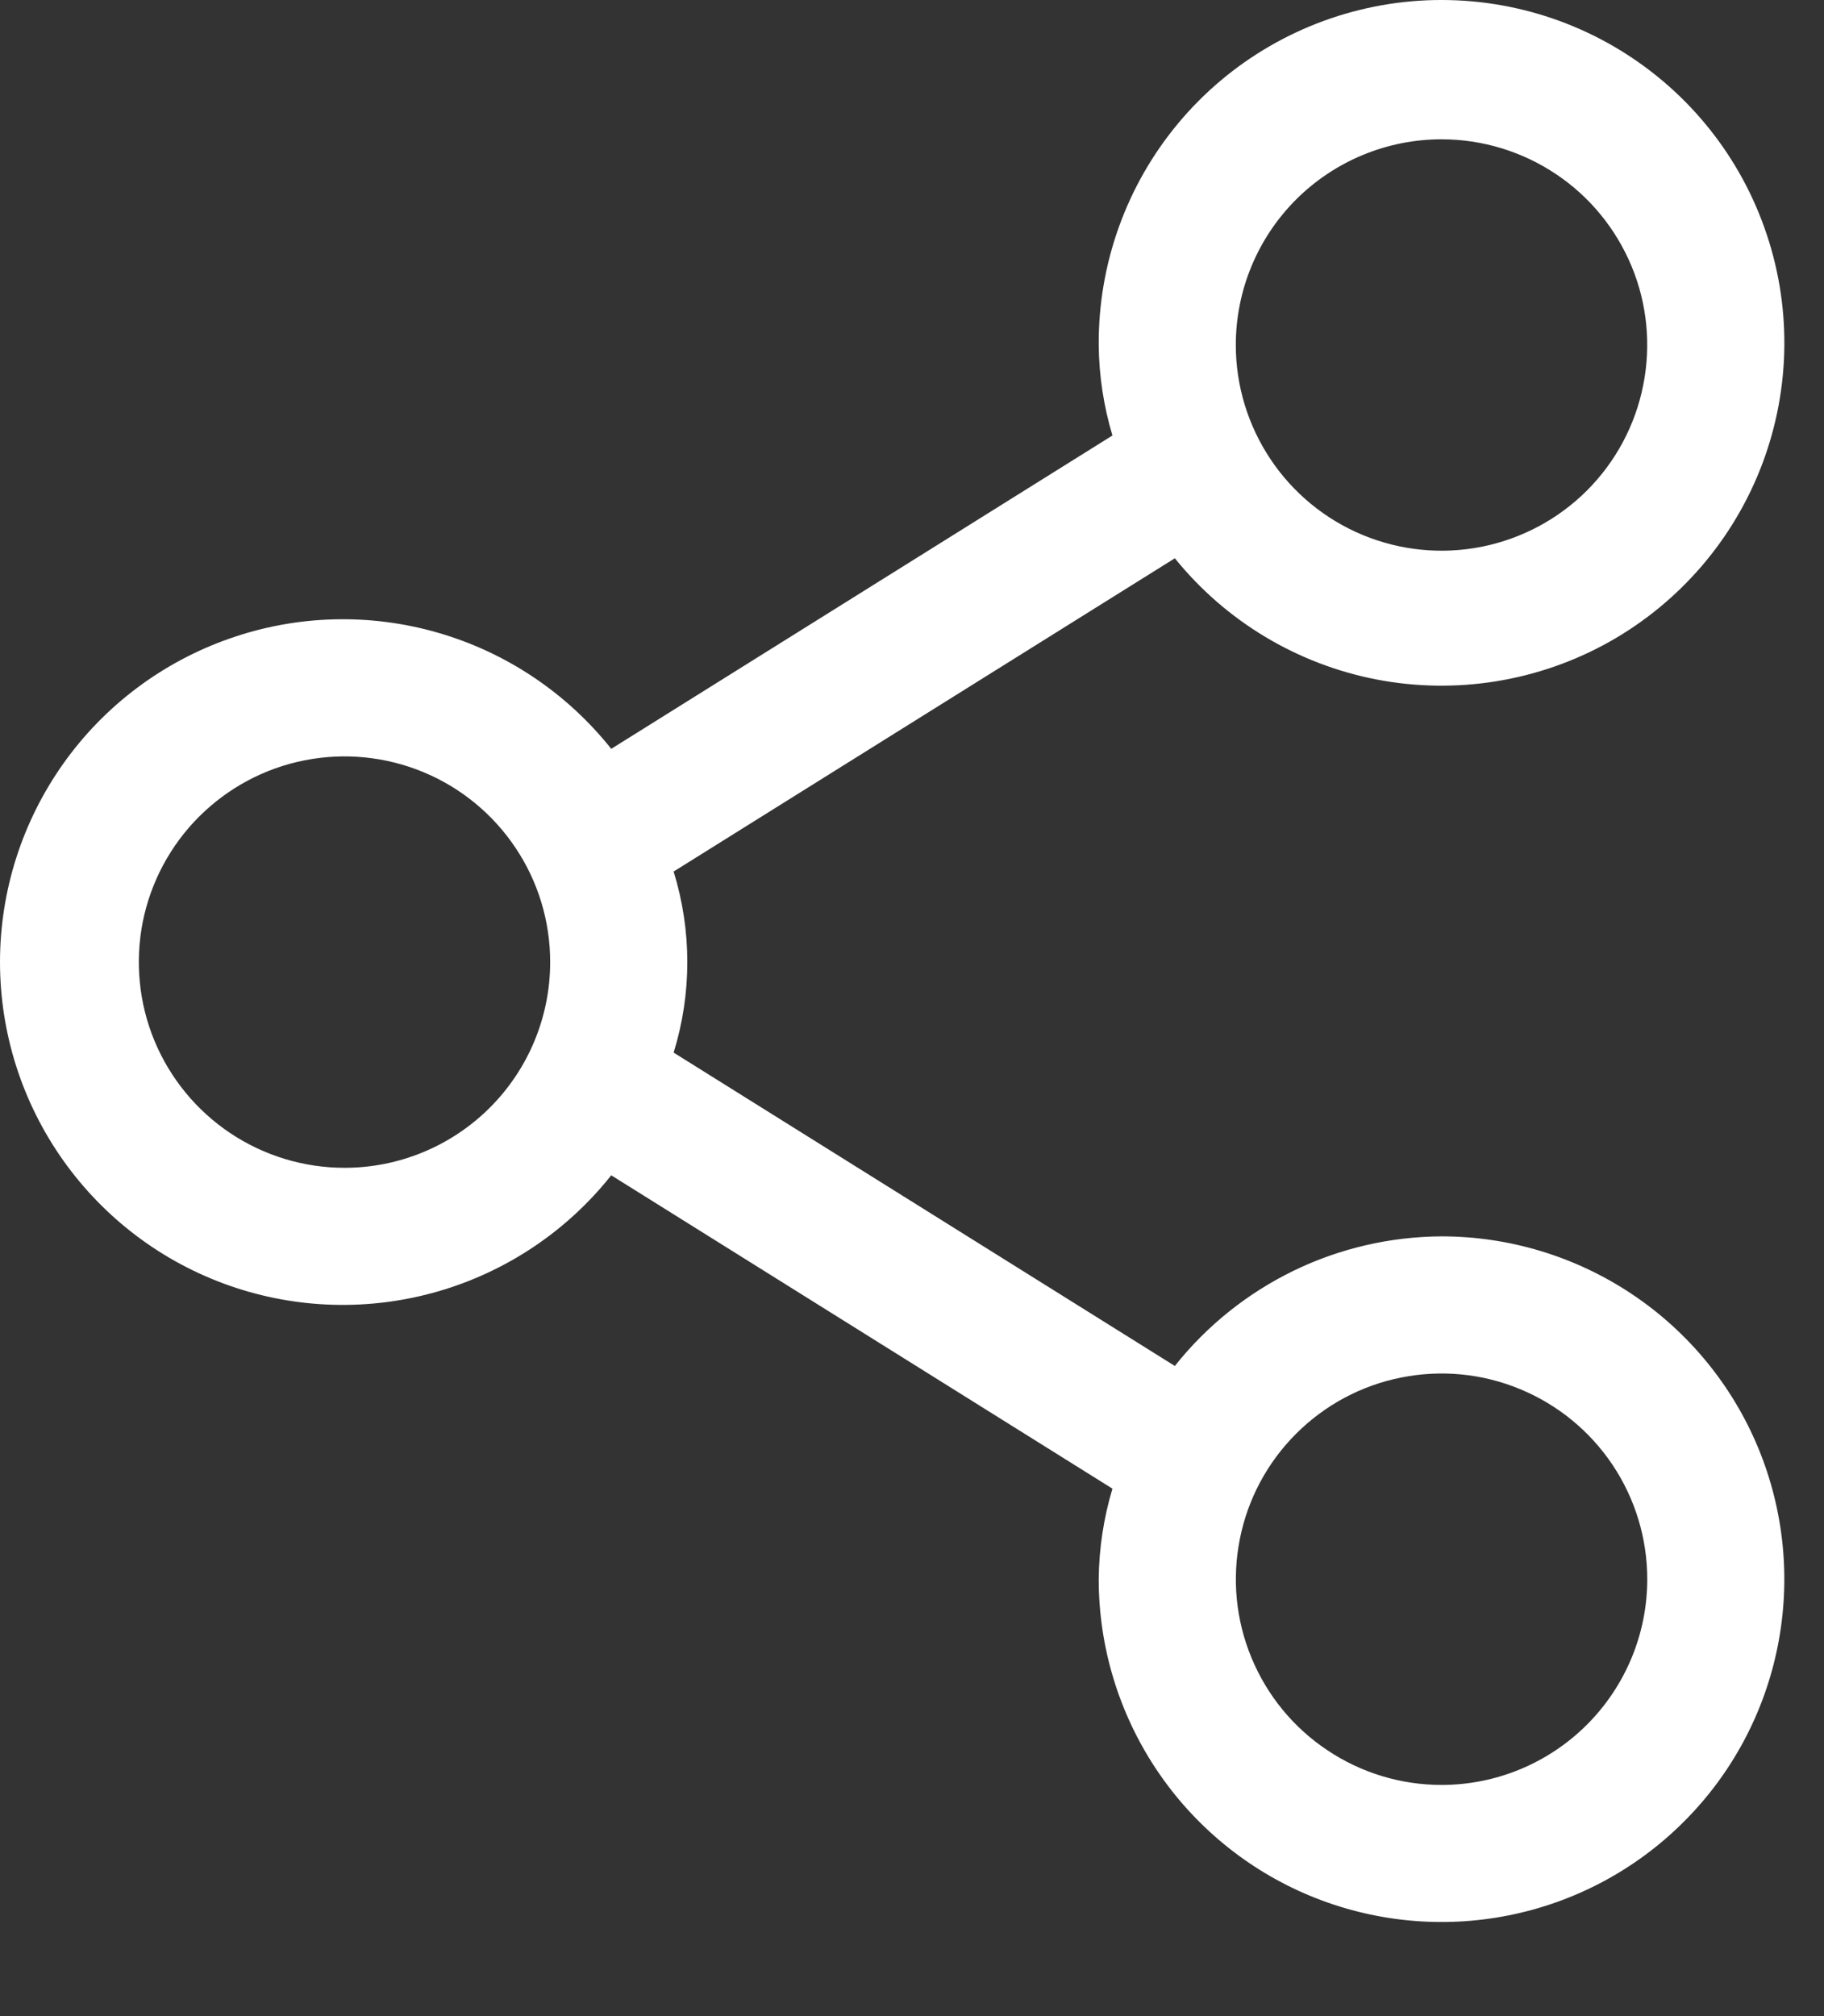 <svg width="19" height="21" viewBox="0 0 19 21" fill="none" xmlns="http://www.w3.org/2000/svg">
<rect x="0" y="0" width="19" height="21" fill="#333333" stroke="none"/>
<path d="M15.016 12.878C14.482 12.881 13.954 13.003 13.473 13.237C12.993 13.471 12.57 13.809 12.238 14.228L7.017 10.964C7.207 10.35 7.207 9.693 7.017 9.078L12.238 5.815C12.768 6.471 13.513 6.918 14.341 7.078C15.169 7.237 16.027 7.098 16.763 6.686C17.498 6.273 18.064 5.614 18.36 4.824C18.656 4.034 18.663 3.165 18.379 2.371C18.096 1.576 17.54 0.908 16.811 0.484C16.082 0.06 15.226 -0.092 14.396 0.054C13.565 0.201 12.813 0.636 12.273 1.284C11.733 1.932 11.44 2.75 11.445 3.593C11.448 3.913 11.496 4.23 11.588 4.536L6.367 7.8C5.906 7.22 5.276 6.797 4.564 6.591C3.853 6.385 3.094 6.405 2.395 6.65C1.695 6.894 1.089 7.349 0.66 7.953C0.231 8.558 0 9.28 0 10.021C0 10.762 0.231 11.485 0.66 12.089C1.089 12.693 1.695 13.149 2.395 13.393C3.094 13.637 3.853 13.657 4.564 13.451C5.276 13.245 5.906 12.823 6.367 12.242L11.588 15.506C11.496 15.812 11.448 16.13 11.445 16.449C11.445 17.155 11.655 17.846 12.047 18.433C12.439 19.02 12.997 19.478 13.649 19.748C14.302 20.018 15.02 20.089 15.713 19.951C16.405 19.814 17.042 19.474 17.541 18.974C18.041 18.475 18.381 17.838 18.518 17.146C18.656 16.453 18.585 15.735 18.315 15.082C18.045 14.43 17.587 13.872 17 13.48C16.413 13.088 15.722 12.878 15.016 12.878ZM15.016 1.451C15.44 1.451 15.854 1.577 16.206 1.812C16.559 2.047 16.833 2.382 16.996 2.774C17.158 3.165 17.2 3.596 17.117 4.011C17.035 4.427 16.831 4.809 16.531 5.109C16.232 5.408 15.85 5.612 15.434 5.695C15.018 5.778 14.588 5.735 14.196 5.573C13.805 5.411 13.47 5.136 13.235 4.784C12.999 4.431 12.873 4.017 12.873 3.593C12.873 3.025 13.099 2.48 13.501 2.078C13.903 1.677 14.448 1.451 15.016 1.451ZM3.589 12.164C3.165 12.164 2.751 12.038 2.399 11.803C2.046 11.567 1.772 11.233 1.609 10.841C1.447 10.45 1.405 10.019 1.487 9.603C1.57 9.188 1.774 8.806 2.074 8.506C2.374 8.207 2.755 8.002 3.171 7.92C3.587 7.837 4.017 7.88 4.409 8.042C4.8 8.204 5.135 8.479 5.37 8.831C5.606 9.183 5.731 9.597 5.731 10.021C5.731 10.589 5.506 11.134 5.104 11.536C4.702 11.938 4.157 12.164 3.589 12.164ZM15.016 18.592C14.592 18.592 14.178 18.466 13.826 18.23C13.473 17.995 13.199 17.66 13.037 17.269C12.874 16.877 12.832 16.447 12.915 16.031C12.997 15.615 13.201 15.234 13.501 14.934C13.801 14.634 14.182 14.43 14.598 14.348C15.014 14.265 15.444 14.307 15.836 14.47C16.227 14.632 16.562 14.906 16.798 15.259C17.033 15.611 17.159 16.025 17.159 16.449C17.159 17.017 16.933 17.562 16.531 17.964C16.129 18.366 15.584 18.592 15.016 18.592Z" fill="white"/>
</svg>
